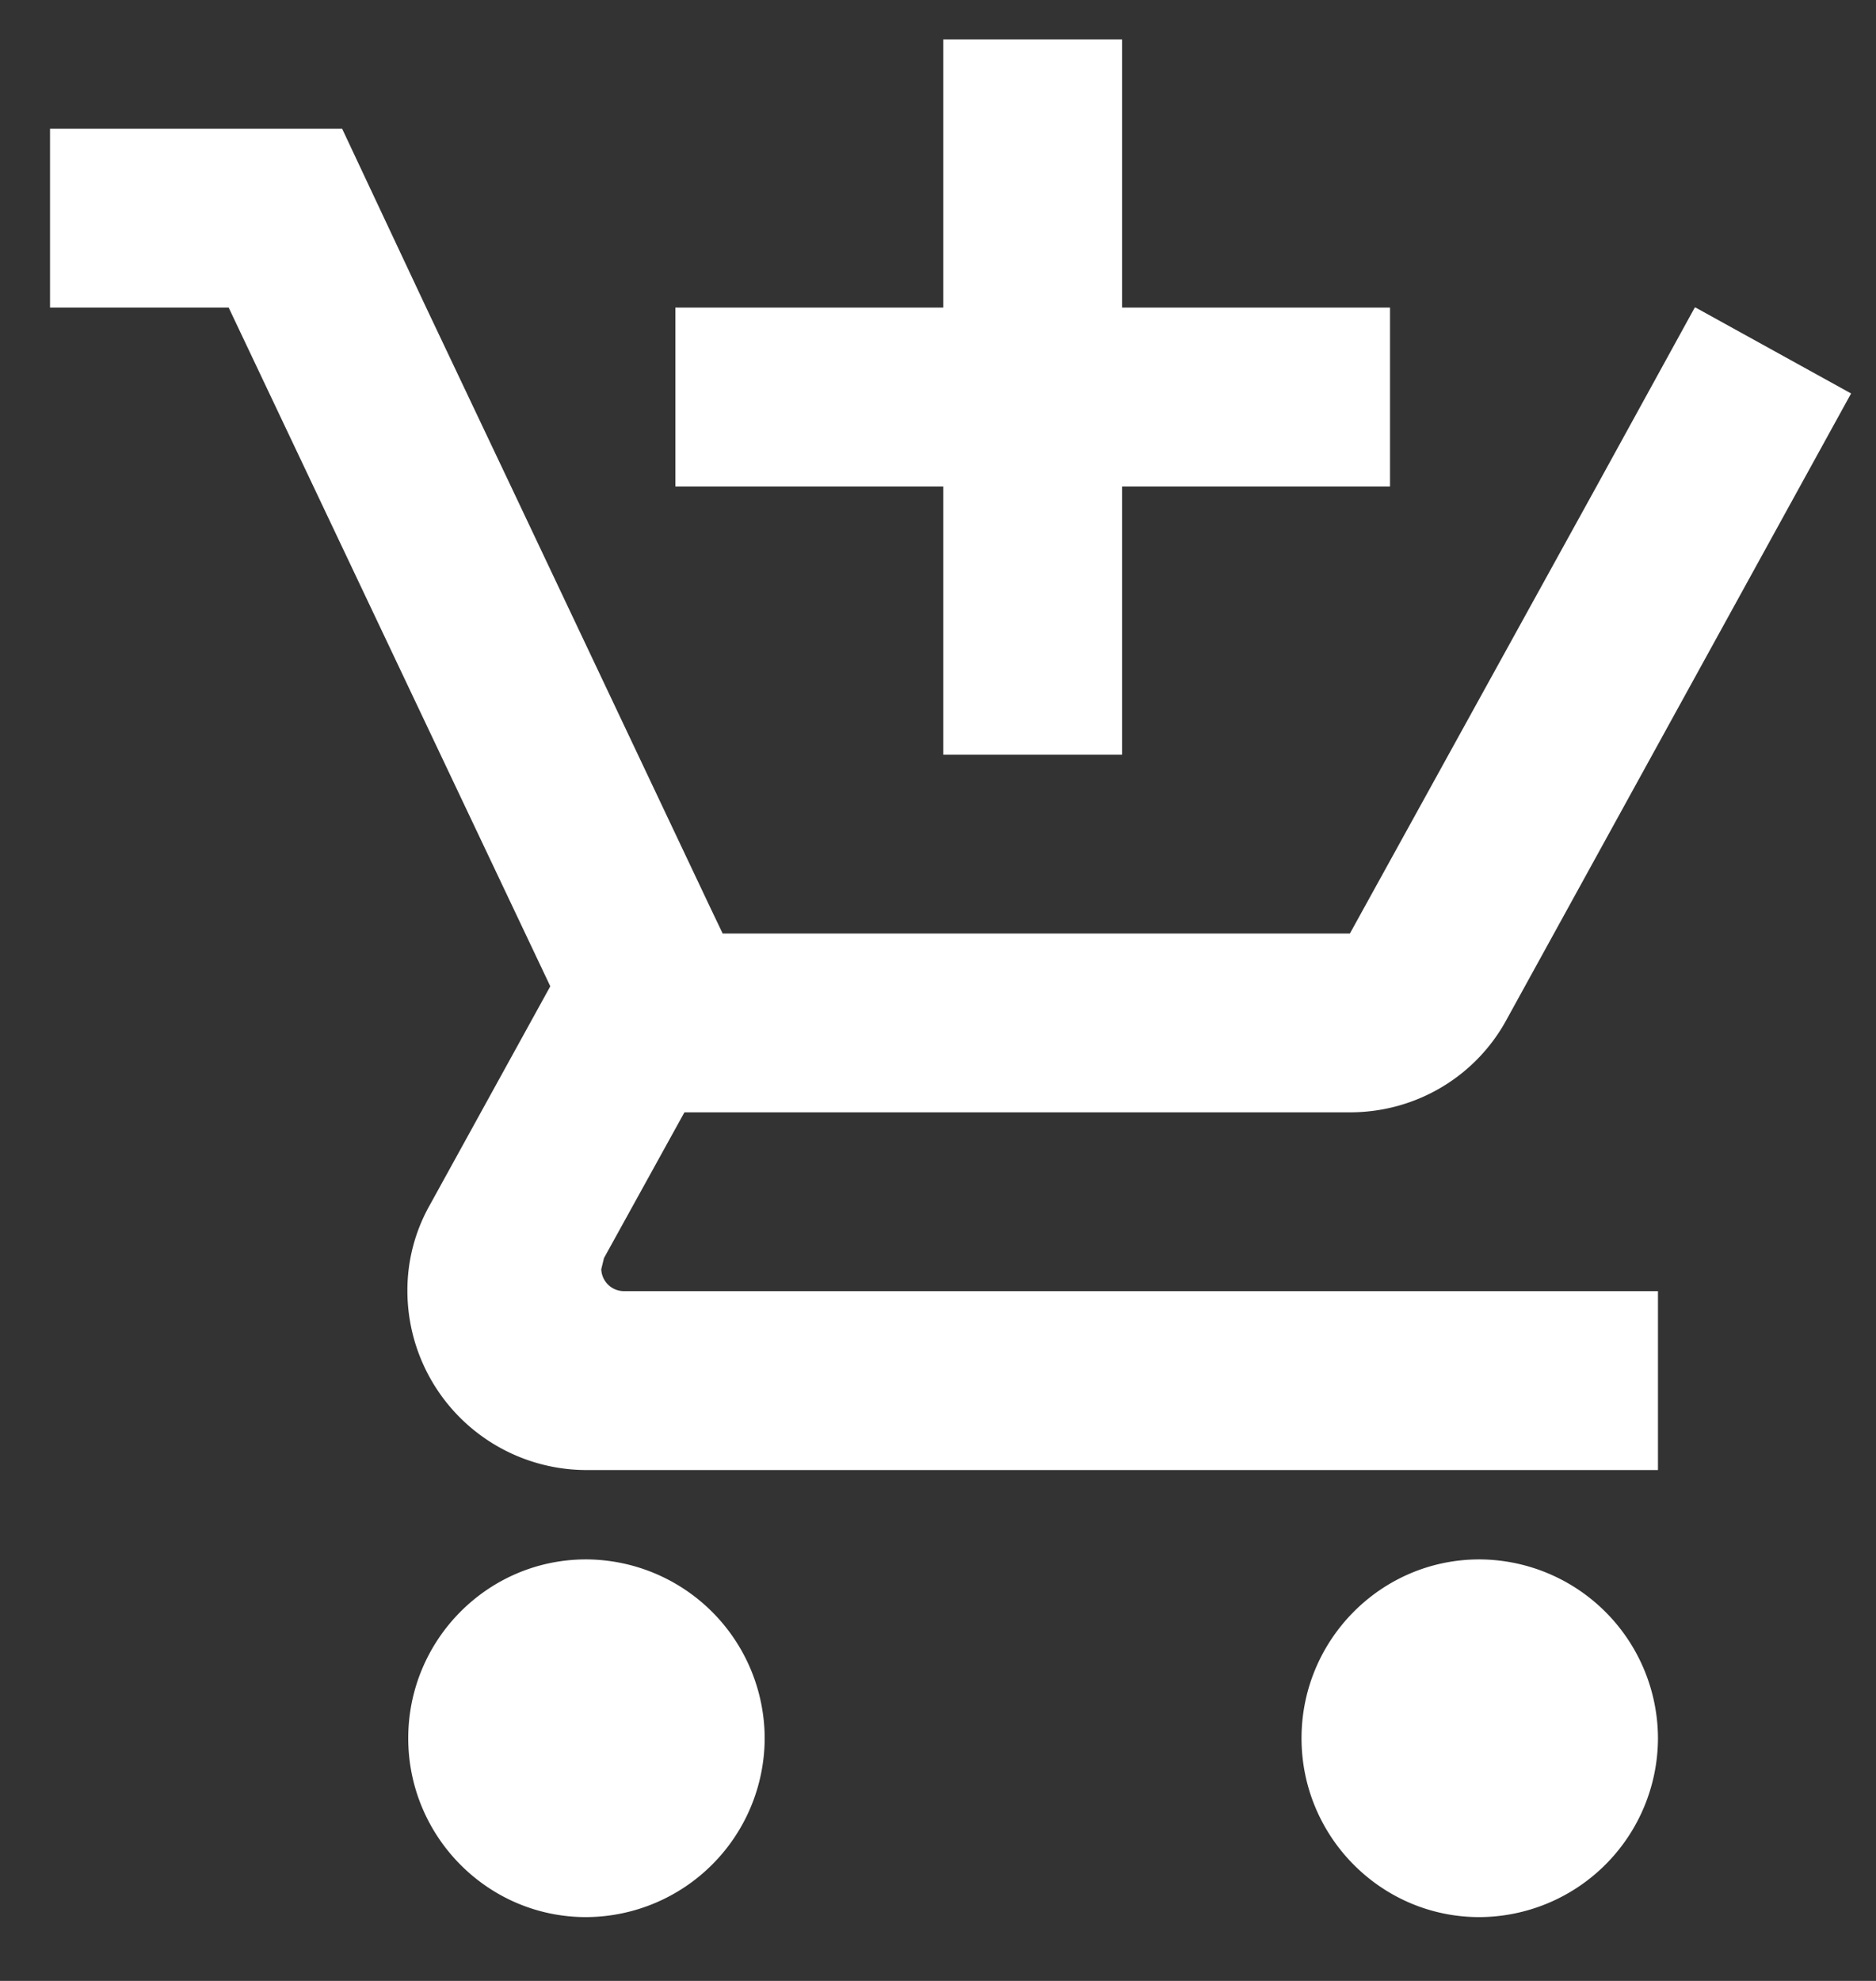 <svg width="18" height="19" fill="none" xmlns="http://www.w3.org/2000/svg"><rect width="100%" height="100%" fill="#333333" stroke="none"/><path fill-rule="evenodd" clip-rule="evenodd" d="M9.051 7.239h1.715V4.666h2.571V2.95h-2.571V.378H9.05V2.95H6.48v1.716h2.57v2.573zm-3.428 7.718c-.943 0-1.706.772-1.706 1.715 0 .944.763 1.716 1.706 1.716a1.72 1.72 0 0 0 1.714-1.716 1.72 1.72 0 0 0-1.714-1.715zm8.571 0c-.943 0-1.706.772-1.706 1.715 0 .944.763 1.716 1.706 1.716a1.72 1.72 0 0 0 1.714-1.716 1.72 1.72 0 0 0-1.714-1.715zM5.77 12.17l.025-.103.772-1.398h6.385c.643 0 1.209-.351 1.5-.883l3.309-6.012-1.492-.824h-.008l-.943 1.716-2.366 4.288H6.934l-.111-.232-1.92-4.056-.814-1.716-.806-1.715H.48V2.95h1.714L5.28 9.46l-1.157 2.1a1.66 1.66 0 0 0-.214.823A1.72 1.72 0 0 0 5.623 14.1h10.285v-1.716H5.983a.218.218 0 0 1-.214-.214z" fill="#fff"/></svg>